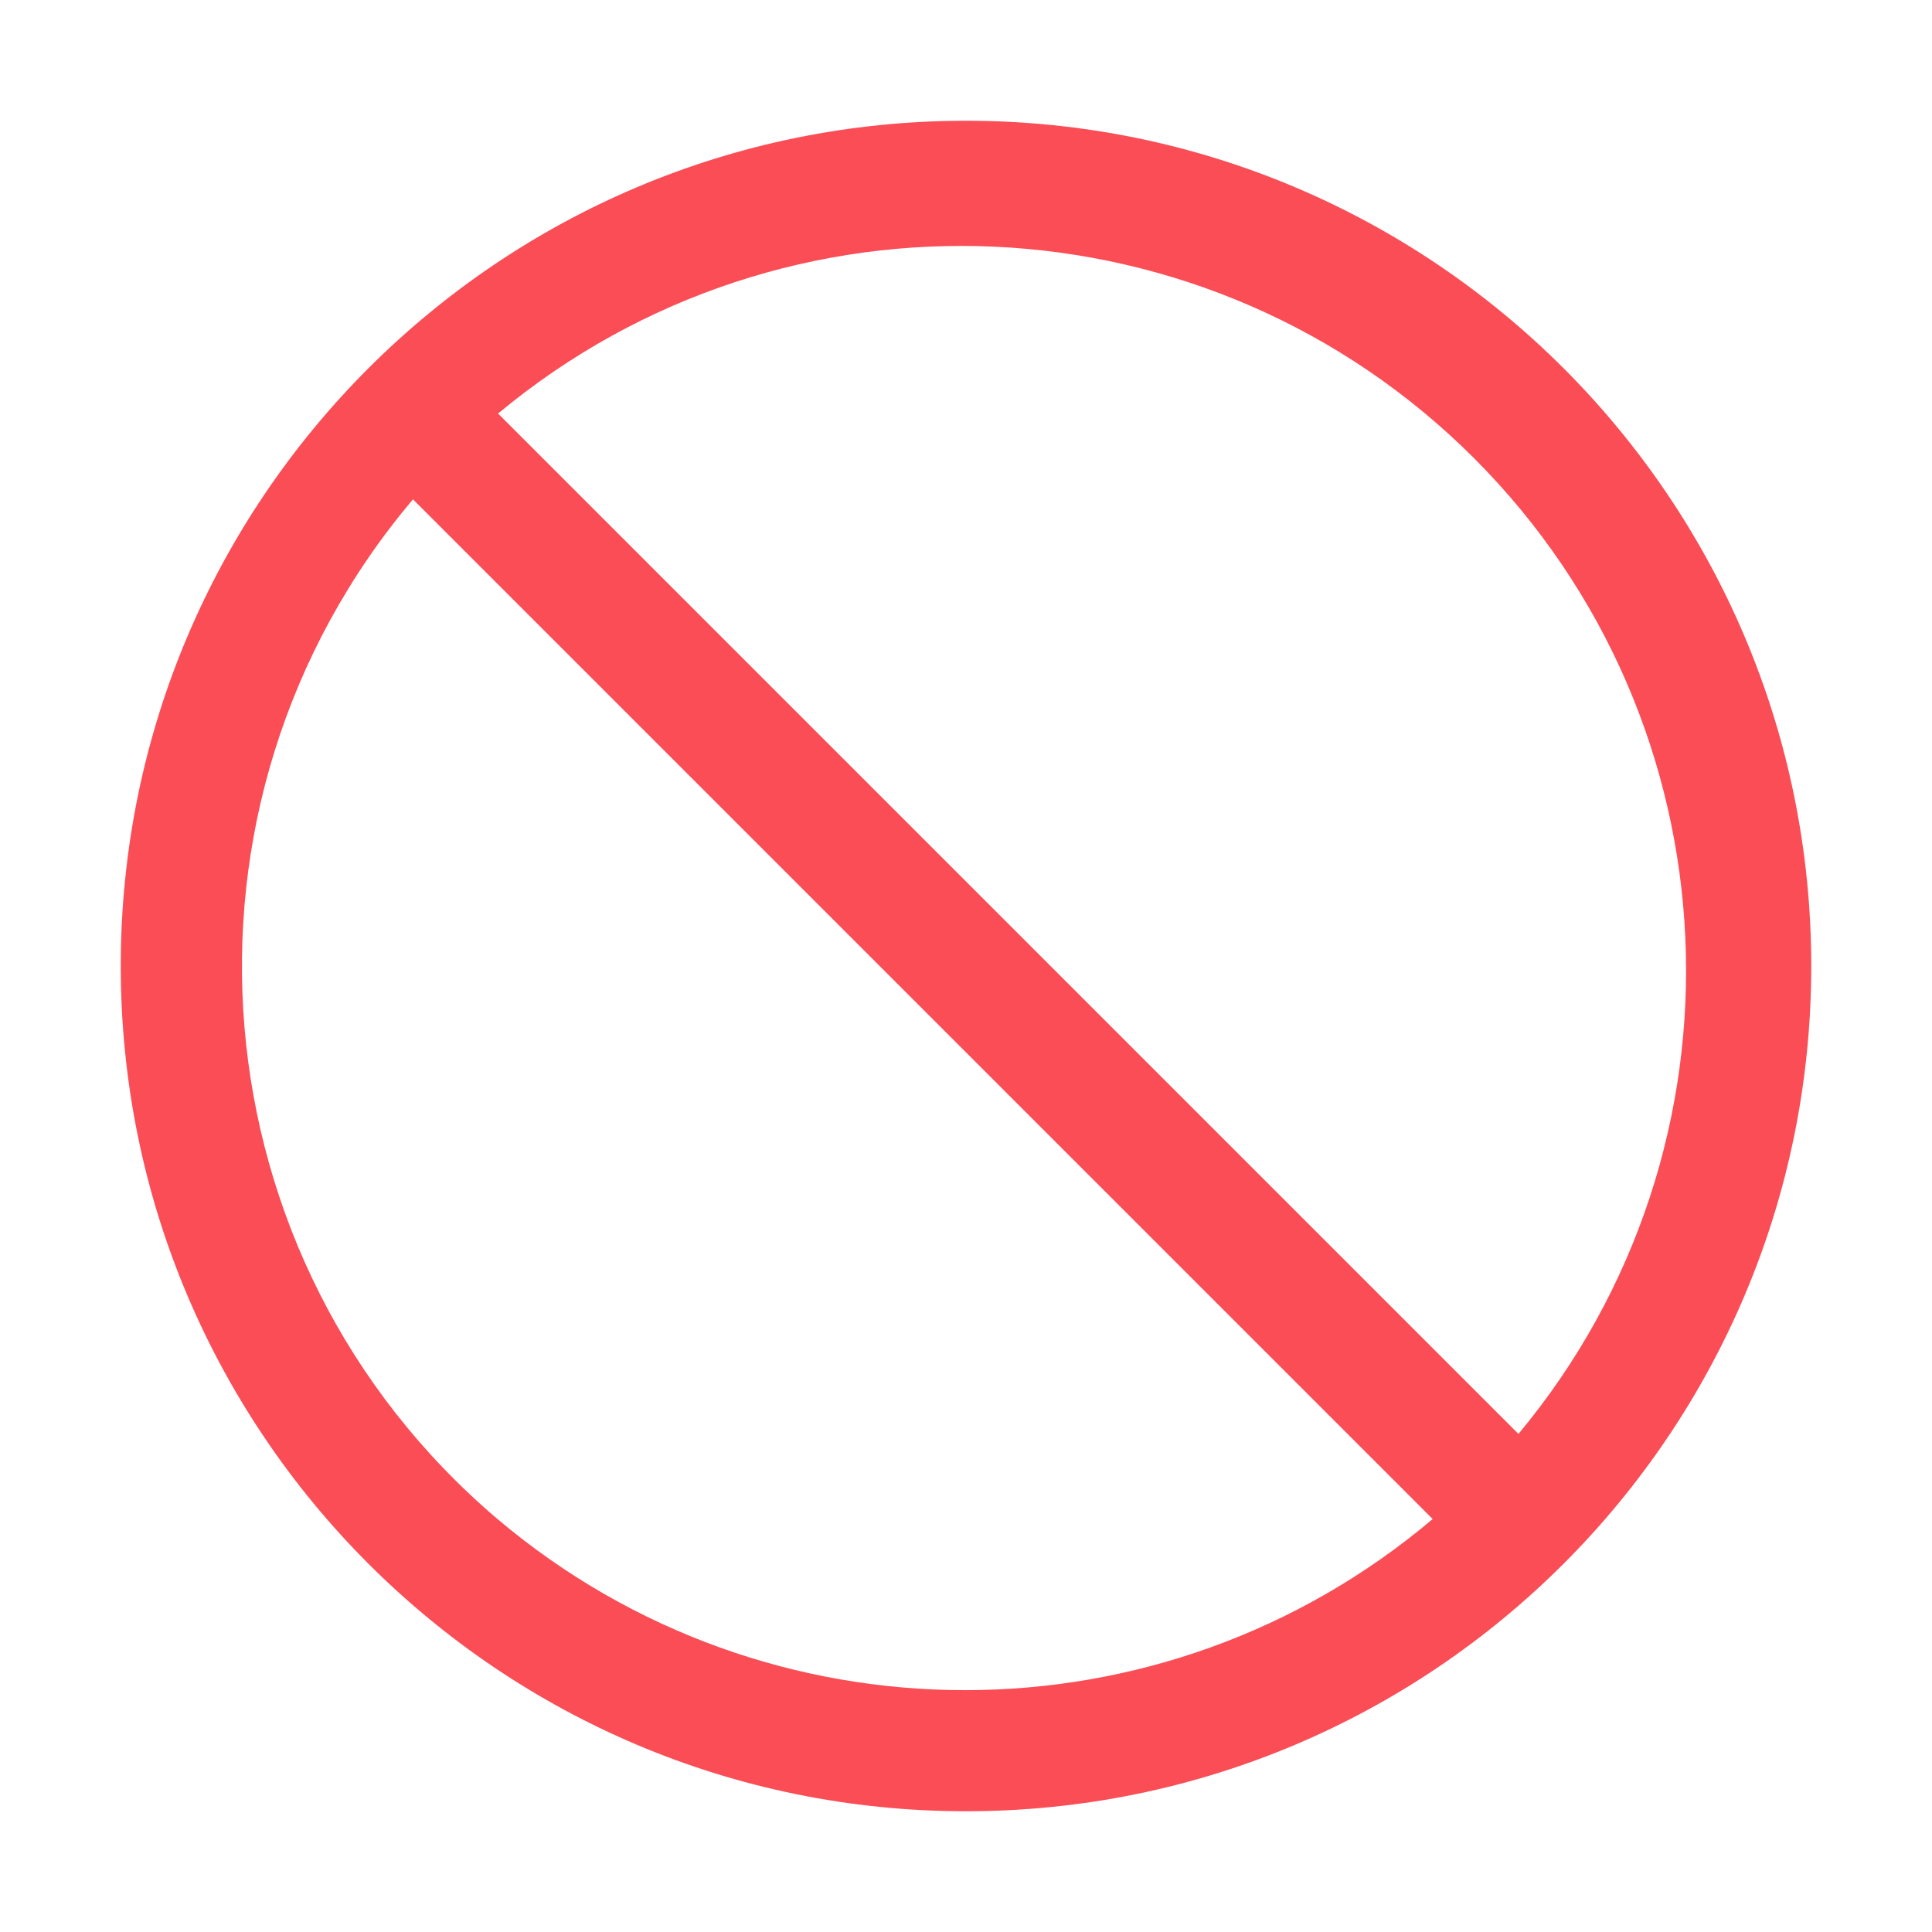 <?xml version="1.0" encoding="UTF-8"?>
<svg width="20px" height="20px" viewBox="0 0 20 20" version="1.1" xmlns="http://www.w3.org/2000/svg" xmlns:xlink="http://www.w3.org/1999/xlink">
    <title>error</title>
    <g id="Structure" stroke="none" stroke-width="1" fill="none" fill-rule="evenodd">
        <g id="error">
            <g id="Icon-2" transform="translate(1.25, 1.25)" fill="#FA4D56" fill-rule="nonzero">
                <path d="M-5.55111512e-16,8.75 L-5.55111512e-16,8.75 C-5.55111512e-16,13.582 3.918,17.5 8.75,17.5 C13.582,17.5 17.5,13.582 17.5,8.75 C17.5,3.918 13.582,-5.55111512e-16 8.75,-5.55111512e-16 C3.918,-5.55111512e-16 -5.55111512e-16,3.918 -5.55111512e-16,8.75 Z M14.469,13.594 L3.906,3.031 C6.886,0.551 11.266,0.751 14.008,3.492 C16.749,6.234 16.949,10.614 14.469,13.594 Z M3.9,14.475 C0.749,11.799 0.357,7.077 3.025,3.919 L13.581,14.475 C10.786,16.837 6.695,16.837 3.9,14.475 Z" id="Shape"></path>
            </g>
            <g id="_Transparent_Rectangle_">
                <rect id="Rectangle" x="0" y="0" width="20" height="20"></rect>
            </g>
        </g>
    </g>
</svg>